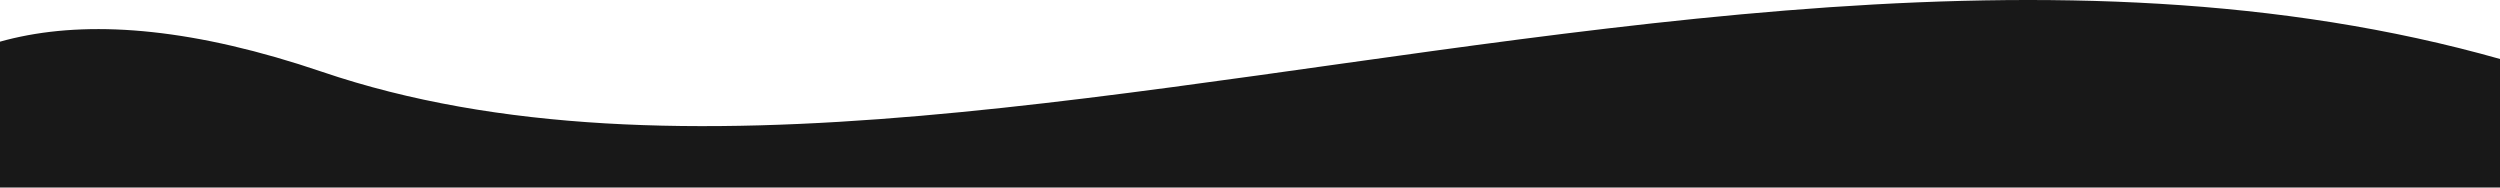 <svg width="360" height="27" viewBox="0 0 360 27" fill="none" xmlns="http://www.w3.org/2000/svg">
<g clip-path="url(#clip0_2008_21)">
<path d="M46.372 10.339C-26.661 -14.485 -34.795 41.834 -28.128 73L-8.128 79.5L400.872 79.5C407.038 61.167 470.372 170.518 460.372 106.118C456.809 83.172 460.031 74.519 464.293 72.065C471.917 67.676 482.869 83.111 464.293 72.065C456.817 67.619 444.557 58.883 425.372 42.839C312.372 -51.661 147.872 44.839 46.372 10.339Z" fill="#181818"/>
</g>
<defs>
<clipPath id="clip0_2008_21">
<rect width="360" height="27" fill="white"/>
</clipPath>
</defs>
</svg>
